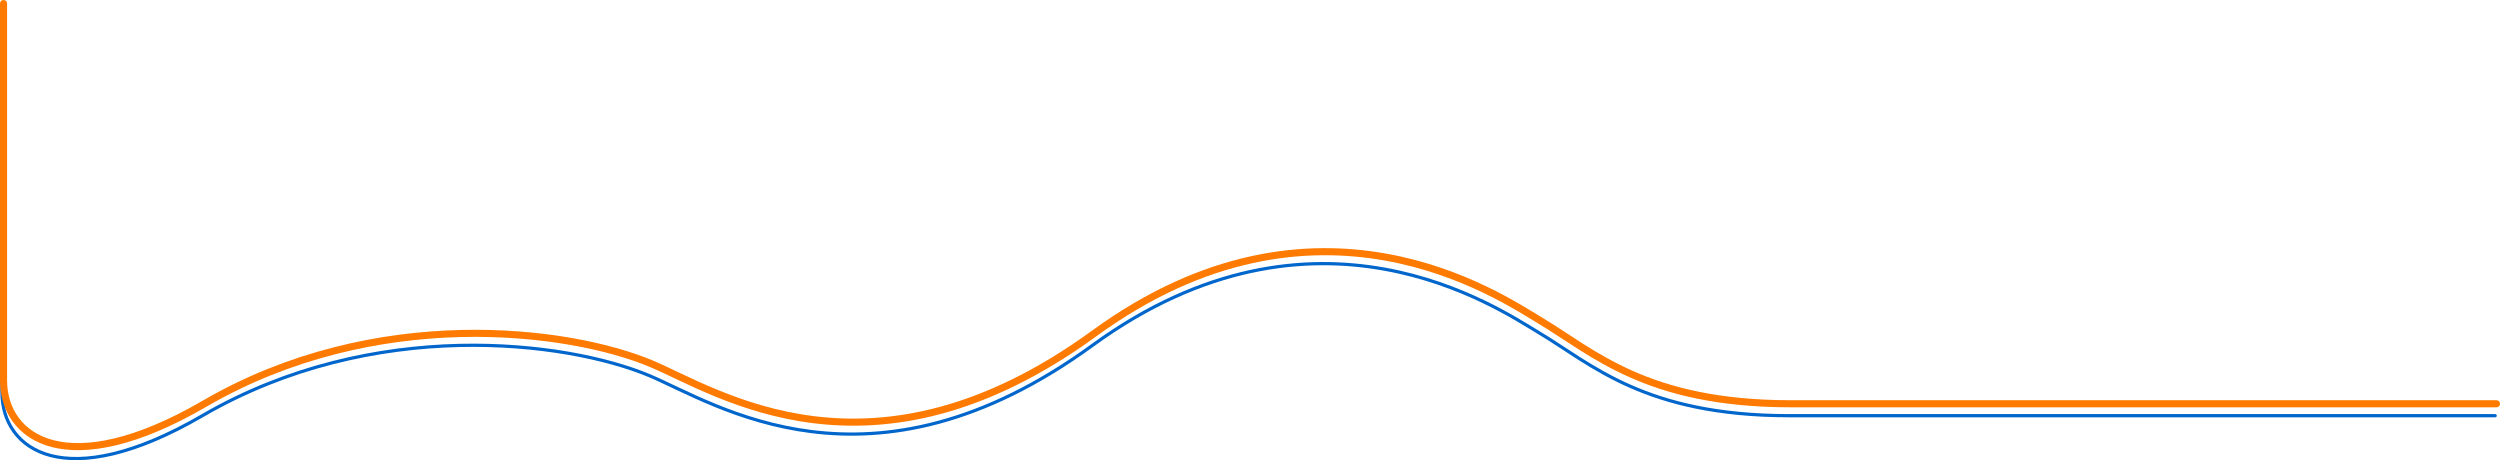 <svg width="7758" height="1429" viewBox="0 0 7758 1429" fill="none" xmlns="http://www.w3.org/2000/svg">
<path d="M6 970.5V1217C6 1397.5 203.2 1536.8 628 1290C1159 981.501 1759 1058.5 2014.5 1165.5C2219.42 1251.32 2698.5 1575 3390.5 1071.5C4082.5 568.001 4650.04 957.655 4774 1031.5C4938.5 1129.5 5102.5 1290 5552.5 1290H7743" stroke="#0066CC" stroke-width="10" stroke-linecap="round" stroke-linejoin="round"/>
<path d="M11 11V1179.96C11 1360.45 209.767 1499.75 634.422 1252.96C1165.24 944.465 1765.04 1021.46 2020.45 1128.46C2225.3 1214.27 2704.22 1537.95 3395.98 1034.46C4087.75 530.978 4655.1 920.62 4779.01 994.464C4943.46 1092.46 5107.4 1252.96 5557.25 1252.96H7747" stroke="#FF7A00" stroke-width="22" stroke-linecap="round" stroke-linejoin="round"/>
</svg>
